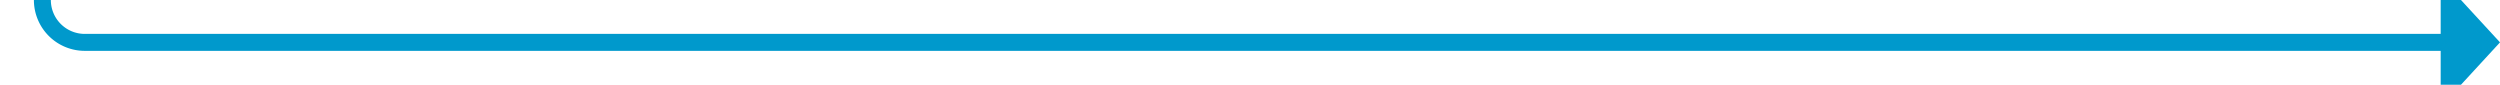 ﻿<?xml version="1.0" encoding="utf-8"?>
<svg version="1.1" xmlns:xlink="http://www.w3.org/1999/xlink" width="295px" height="10px" preserveAspectRatio="xMinYMid meet" viewBox="1135 2816  295 8" xmlns="http://www.w3.org/2000/svg">
  <path d="M 1268 161  L 1145 161  A 5 5 0 0 0 1140 166 L 1140 2815  A 5 5 0 0 0 1145 2820 L 1424 2820  " stroke-width="2" stroke="#0099cc" fill="none" />
  <path d="M 1266.5 157.5  A 3.5 3.5 0 0 0 1263 161 A 3.5 3.5 0 0 0 1266.5 164.5 A 3.5 3.5 0 0 0 1270 161 A 3.5 3.5 0 0 0 1266.5 157.5 Z M 1423 2827.6  L 1430 2820  L 1423 2812.4  L 1423 2827.6  Z " fill-rule="nonzero" fill="#0099cc" stroke="none" />
</svg>